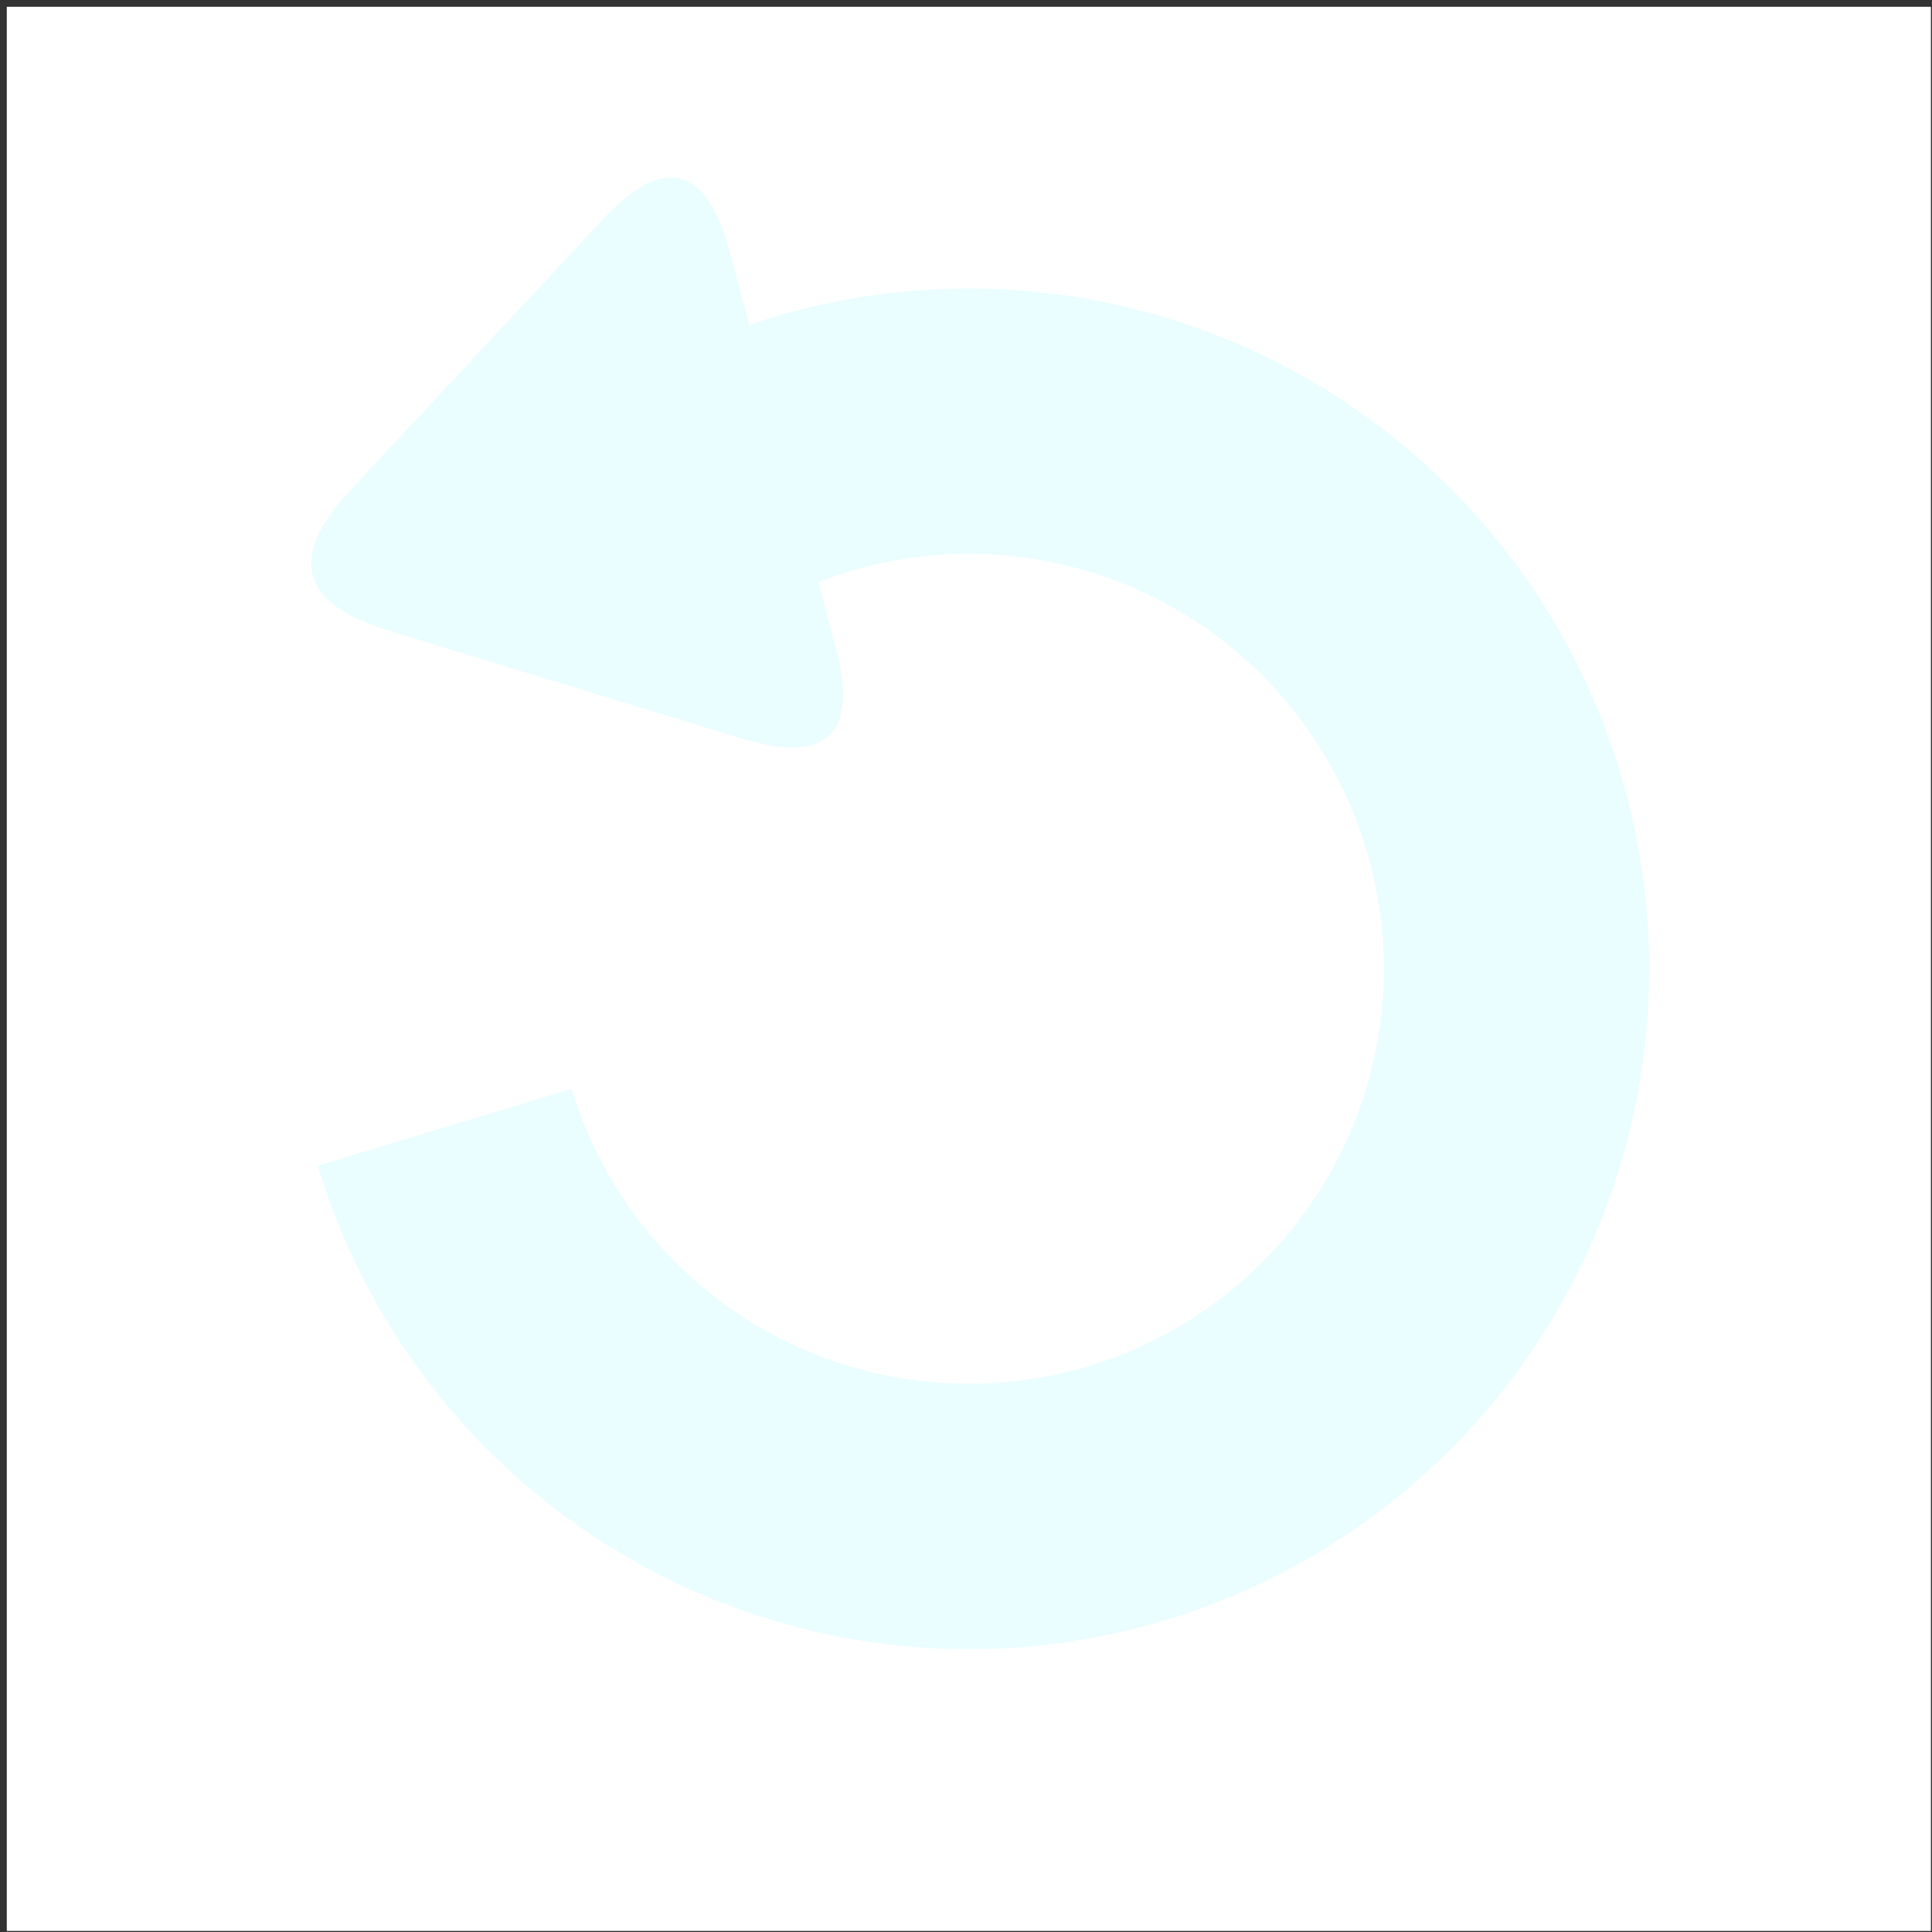 <?xml version="1.0" encoding="UTF-8"?>
<!DOCTYPE svg PUBLIC "-//W3C//DTD SVG 1.1//EN" "http://www.w3.org/Graphics/SVG/1.1/DTD/svg11.dtd">
<!-- File created by Marietta Hamberger, 2025. Licensed under CC BY 4.0 -->
<svg xmlns="http://www.w3.org/2000/svg" xmlns:xlink="http://www.w3.org/1999/xlink" version="1.1" width="142px" height="142px" viewBox="-0.5 -0.5 142 142"><rect x="-0.5" y="-0.5" width="142" height="142" fill="#333333" stroke="none"/><defs/><g><g data-cell-id="0"><g data-cell-id="1"><g data-cell-id="g1PDahFKYE-osng5vSJD-1"><g><rect x="0" y="0" width="141.42" height="141.42" fill="rgb(255, 255, 255)" stroke="none" pointer-events="all"/></g><g data-cell-id="g1PDahFKYE-osng5vSJD-2"><g><rect x="14.71" y="11.71" width="110" height="110" fill="none" stroke="none" pointer-events="all"/></g></g><g data-cell-id="g1PDahFKYE-osng5vSJD-3"><g><path d="M 119.35 82.32 C 114.38 103.13 96.71 118.48 75.41 120.49 C 54.1 122.5 33.88 110.73 25.1 91.21 C 16.33 71.69 20.96 48.75 36.6 34.15 C 52.25 19.55 75.46 16.53 94.32 26.64 L 85.11 43.83 C 73.61 37.66 59.45 39.5 49.91 48.41 C 40.36 57.31 37.54 71.31 42.89 83.21 C 48.24 95.12 60.58 102.3 73.58 101.08 C 86.57 99.85 97.35 90.49 100.38 77.79 Z" fill="#eafdff" stroke="none" transform="rotate(-135,70.71,70.71)" pointer-events="all"/></g></g><g data-cell-id="g1PDahFKYE-osng5vSJD-4"><g><path d="M 17.71 37.71 L 17.71 22.71 Q 17.71 12.71 26.19 18.01 L 49.23 32.41 Q 57.71 37.71 49.23 43.01 L 26.19 57.41 Q 17.71 62.71 17.71 52.71 Z" fill="#eafdff" stroke="none" transform="rotate(-195,37.71,37.71)" pointer-events="all"/></g></g></g></g></g></g></svg>
